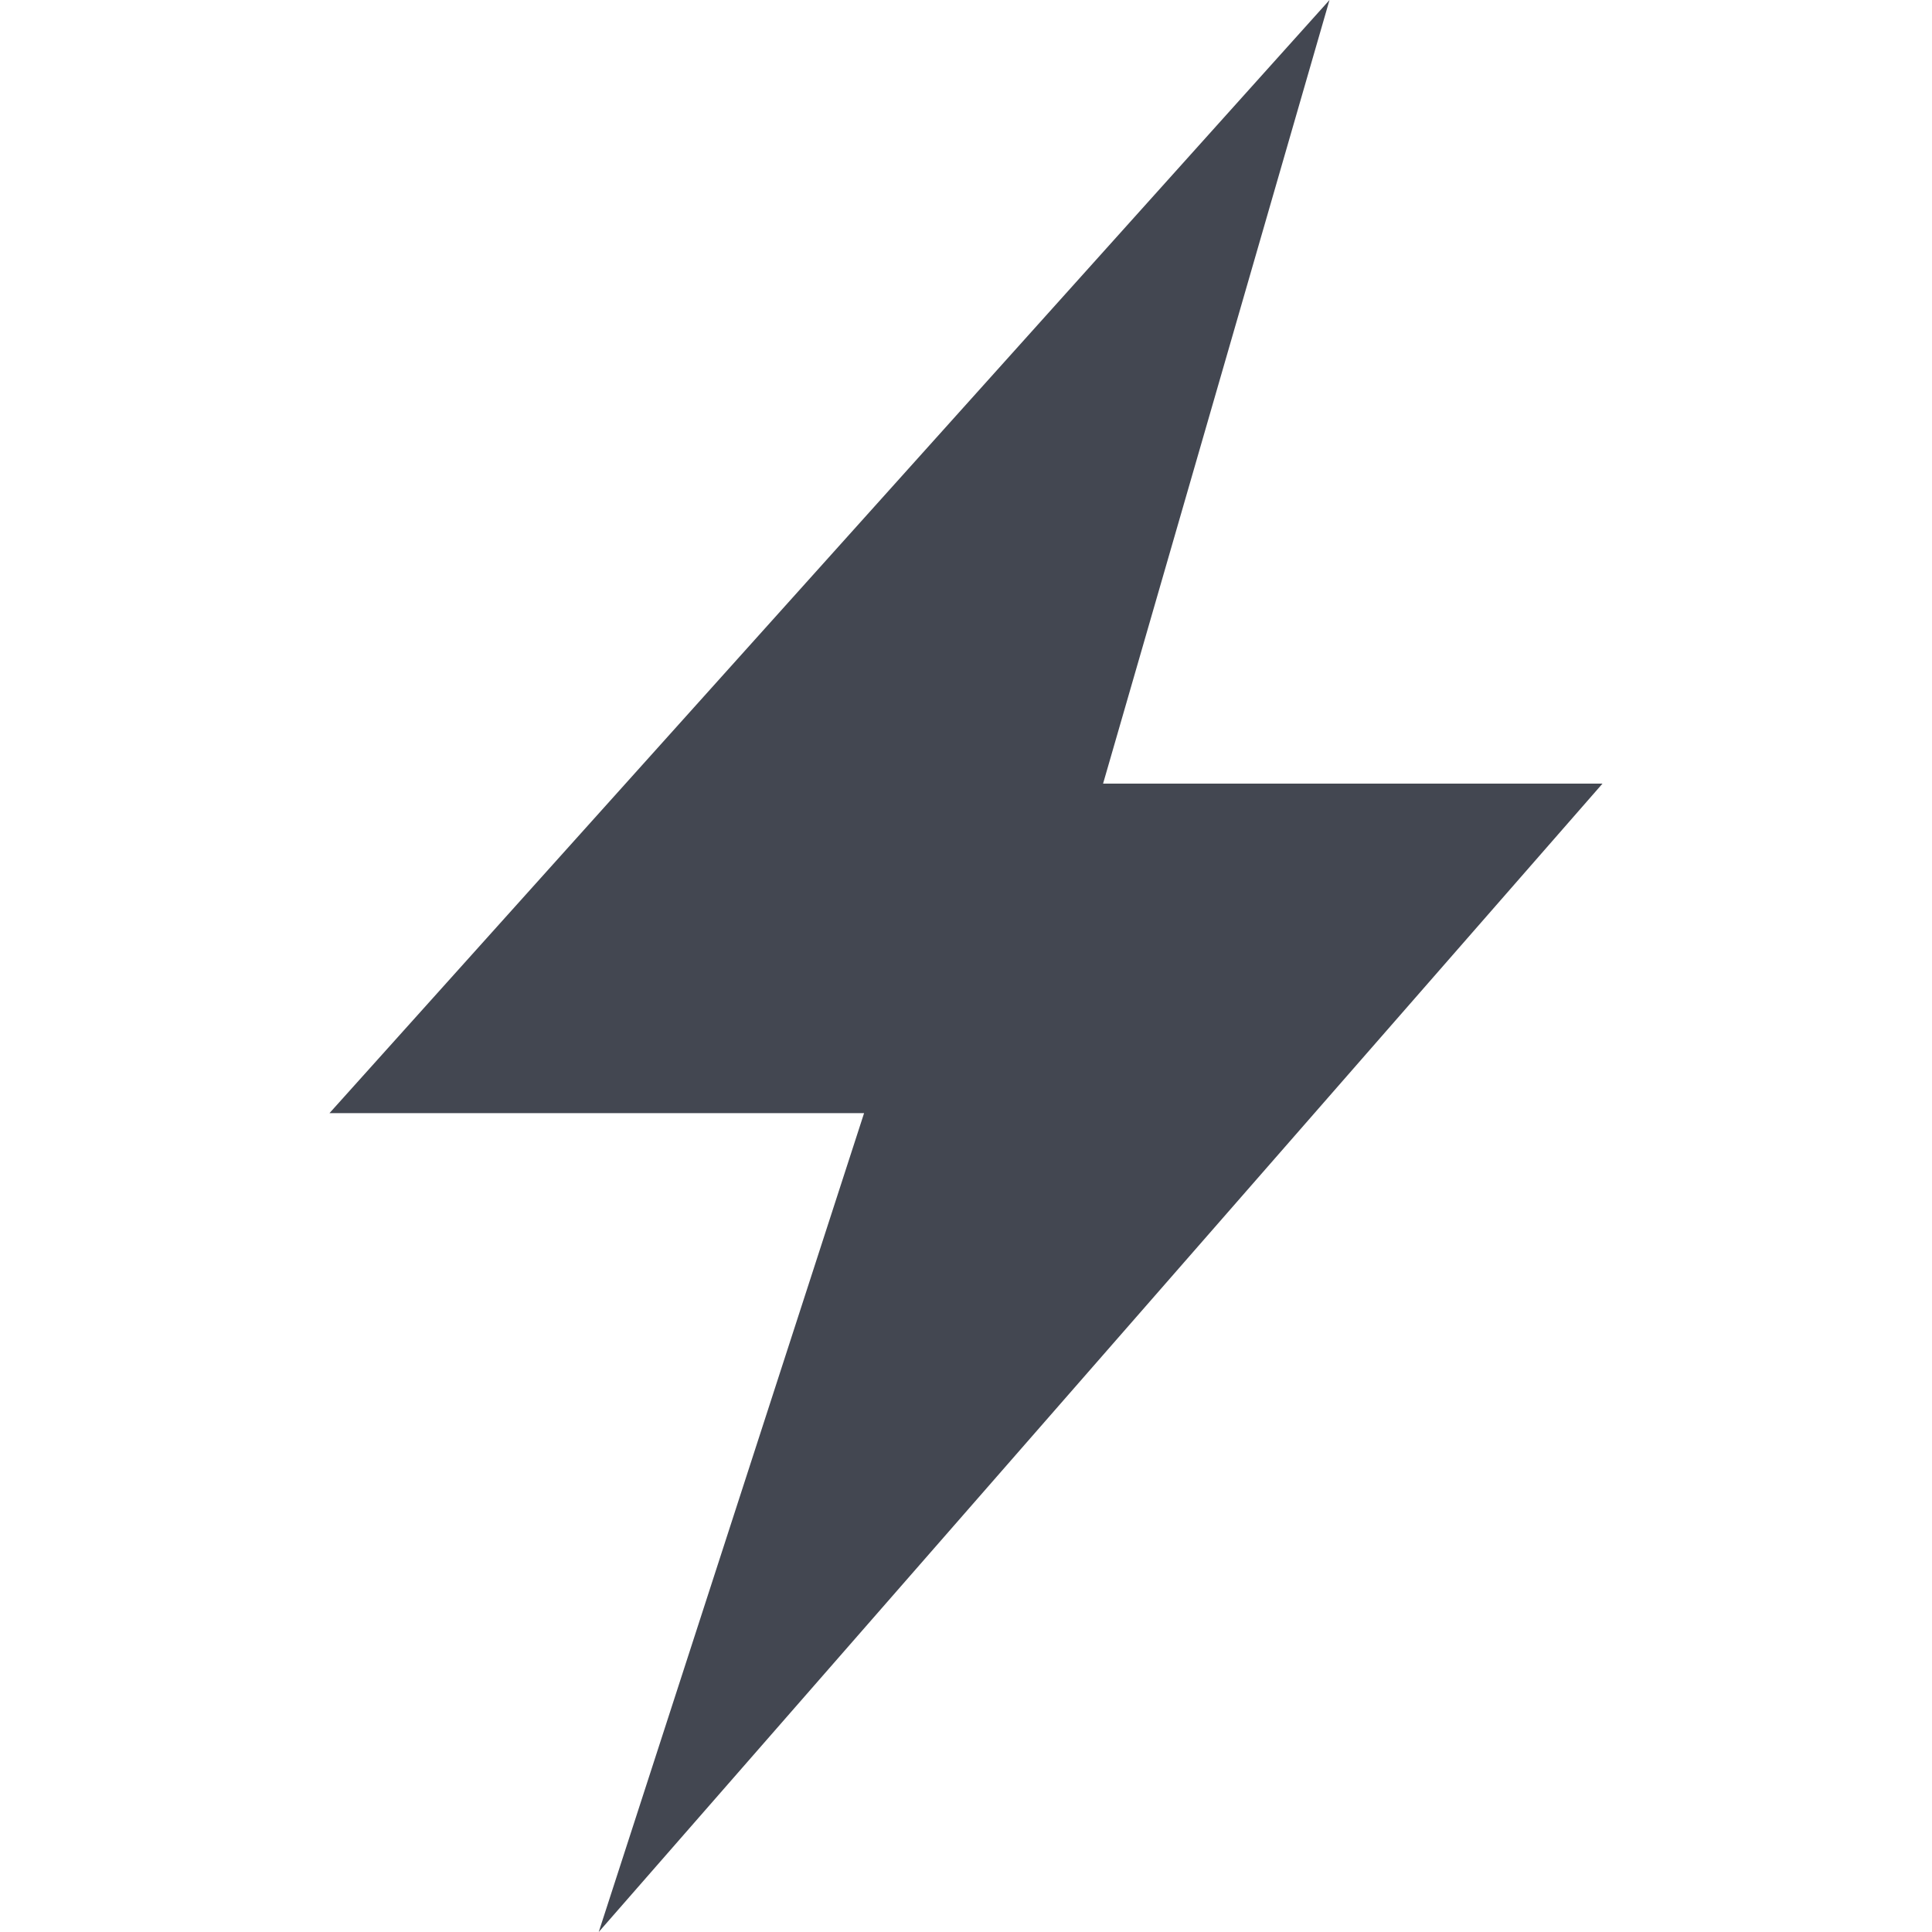 <svg id="레이어_1" data-name="레이어 1" xmlns="http://www.w3.org/2000/svg" viewBox="0 0 20 20"><defs><style>.cls-1{fill:#434751;}</style></defs><polygon class="cls-1" points="13.763 0 3.411 11.523 8.945 11.523 6.198 20 16.589 8.112 11.419 8.112 13.763 0"/></svg>